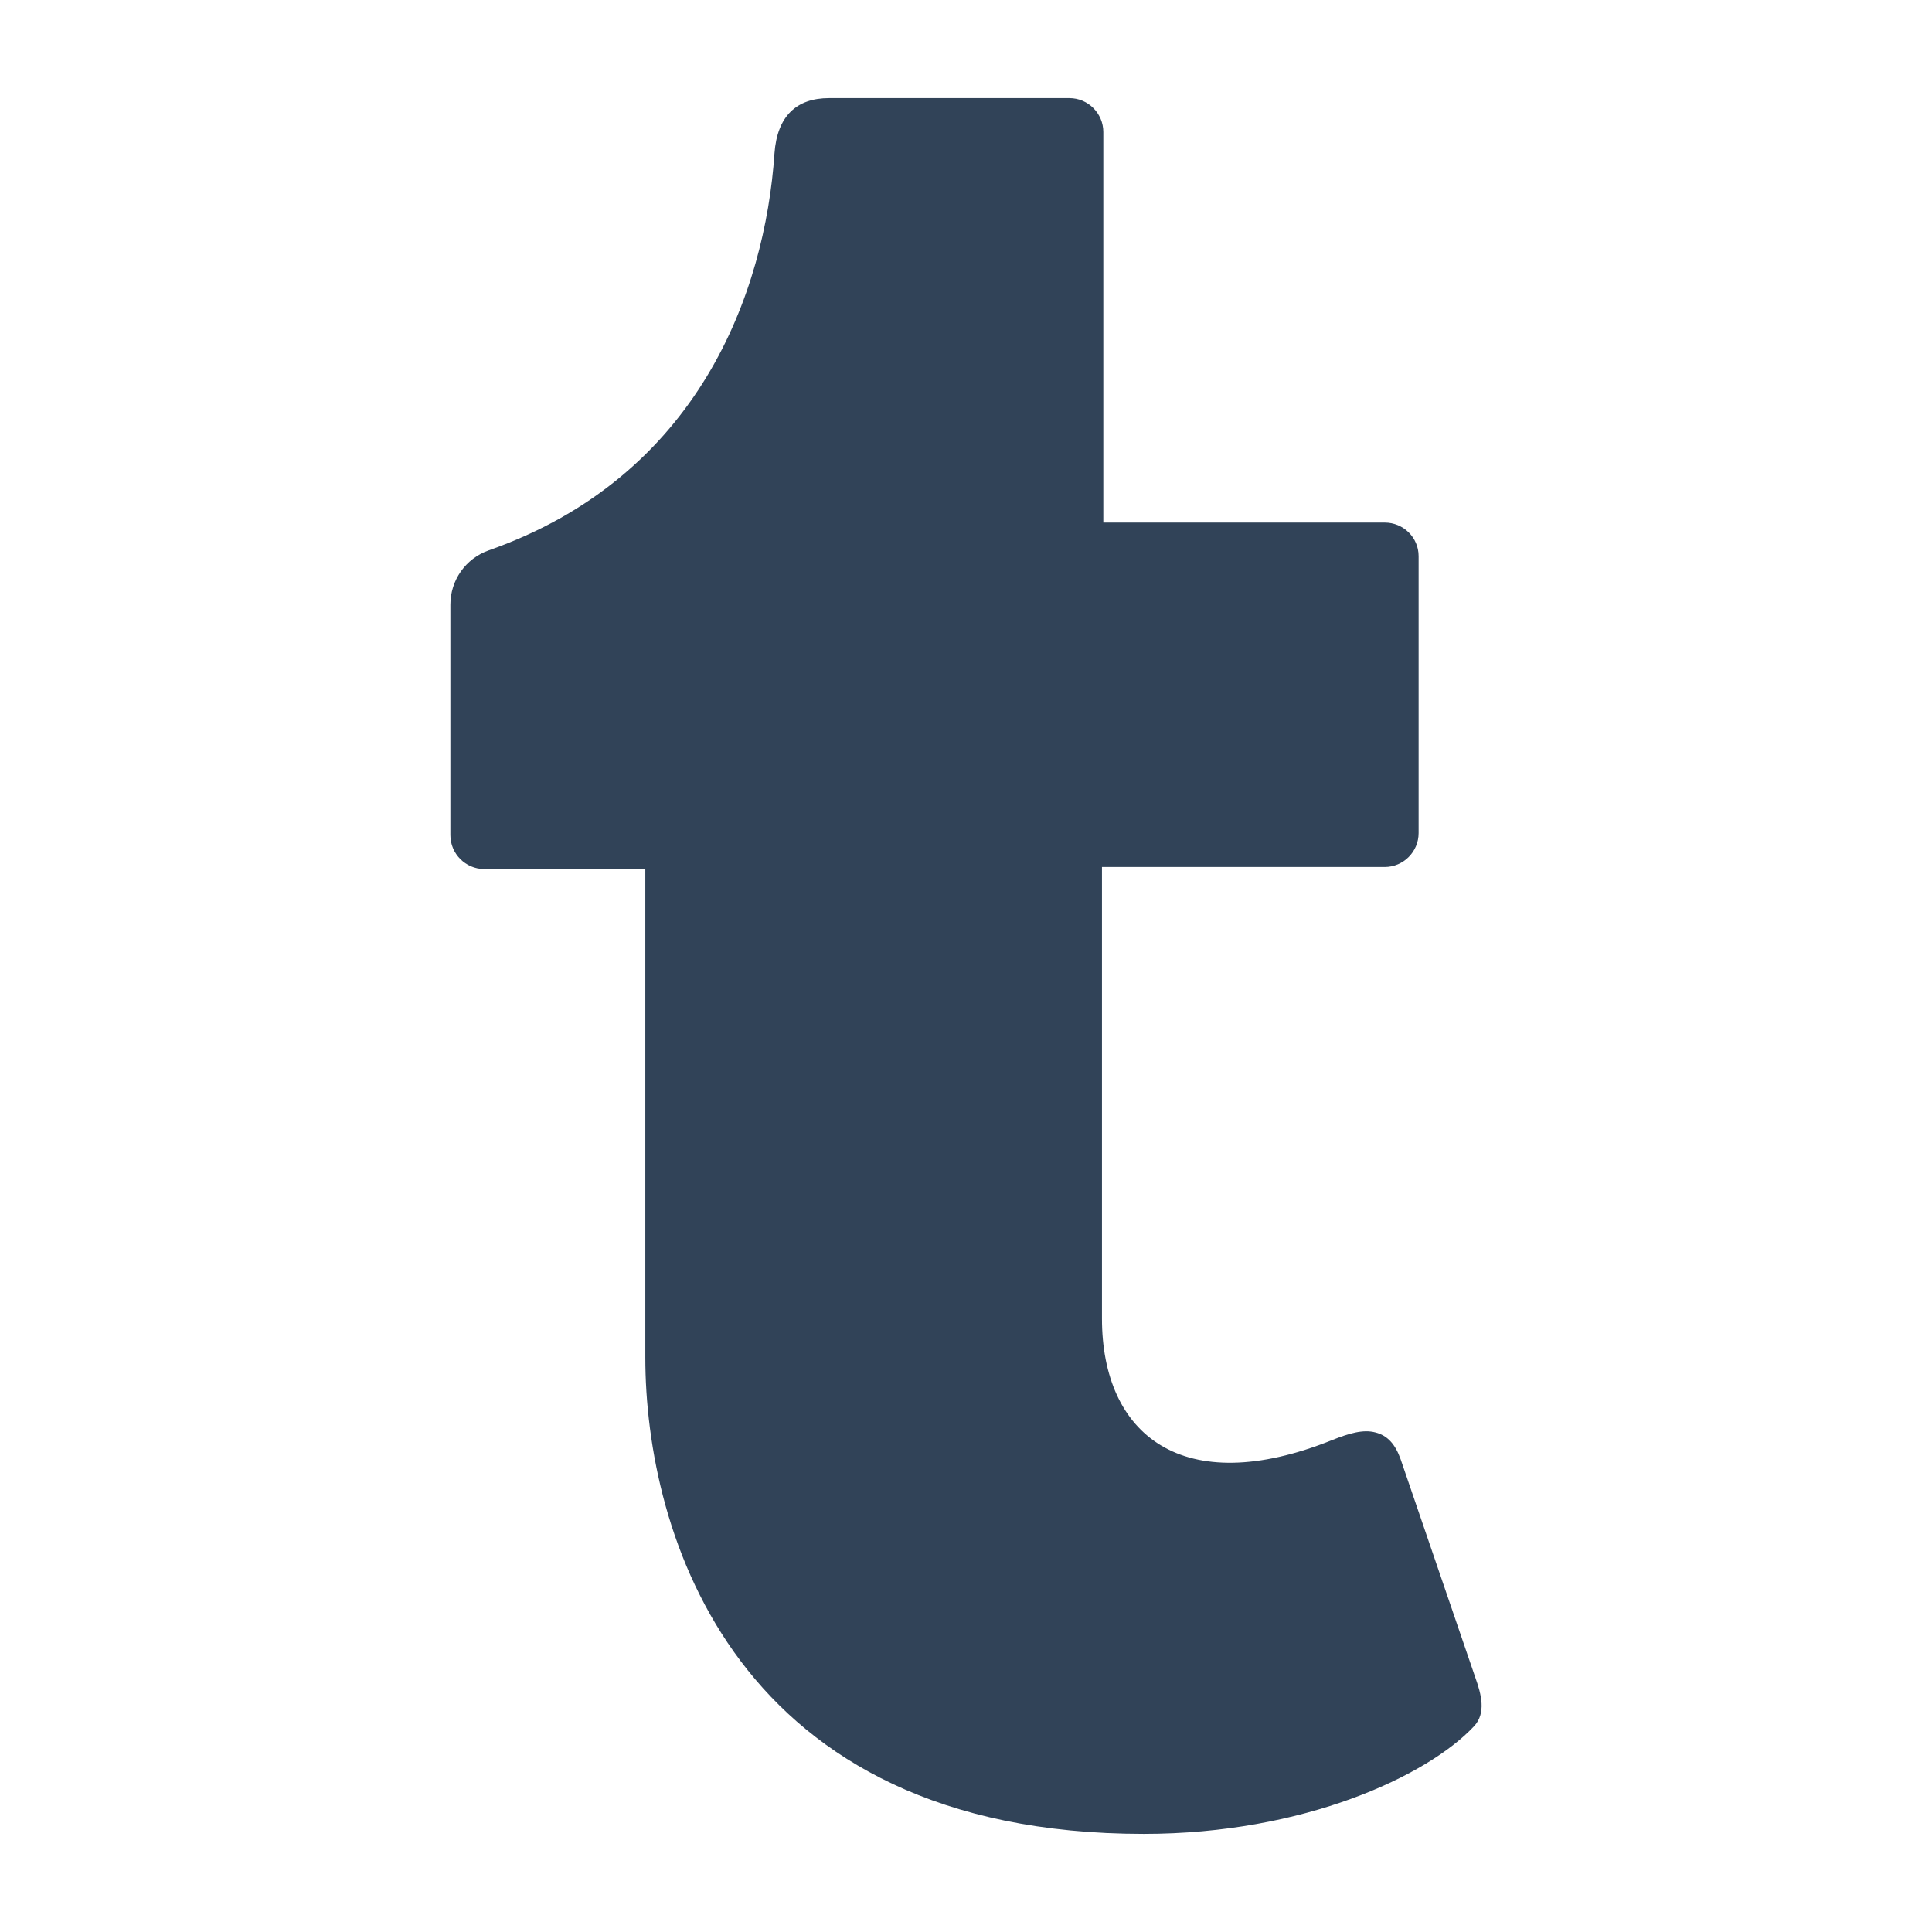 <?xml version="1.0" ?><!DOCTYPE svg  PUBLIC '-//W3C//DTD SVG 1.1//EN'  'http://www.w3.org/Graphics/SVG/1.1/DTD/svg11.dtd'><svg height="512px" style="enable-background:new 0 0 512 512;" version="1.1" viewBox="0 0 512 512" width="512px" xml:space="preserve" xmlns="http://www.w3.org/2000/svg" xmlns:xlink="http://www.w3.org/1999/xlink"><g id="_x33_41-tumblr"><g><g><path d="M390.594,457.518c-12.219,13.027-44.922,28.481-87.507,28.481     c-108.533,0-132.071-79.78-132.071-126.318V230.306H128.34c-4.941,0-8.984-4.044-8.984-8.985v-61.093     c0-6.469,4.043-12.22,10.153-14.375c55.703-19.587,73.222-68.282,75.736-105.206c0.719-9.884,5.84-14.646,14.465-14.646h63.7     c4.94,0,8.984,4.043,8.984,8.984v103.501h74.57c4.94,0,8.985,3.952,8.985,8.894v73.401c0,4.94-4.045,8.985-8.985,8.985h-74.929     v119.671c0,30.728,21.292,48.156,61.093,32.164c4.313-1.708,8.086-2.877,11.41-1.977c3.145,0.809,5.211,3.056,6.647,7.099     l19.767,57.767C392.57,448.982,393.918,454.017,390.594,457.518L390.594,457.518z" style="fill:#314358;"/></g></g></g><g id="Layer_1"/></svg>